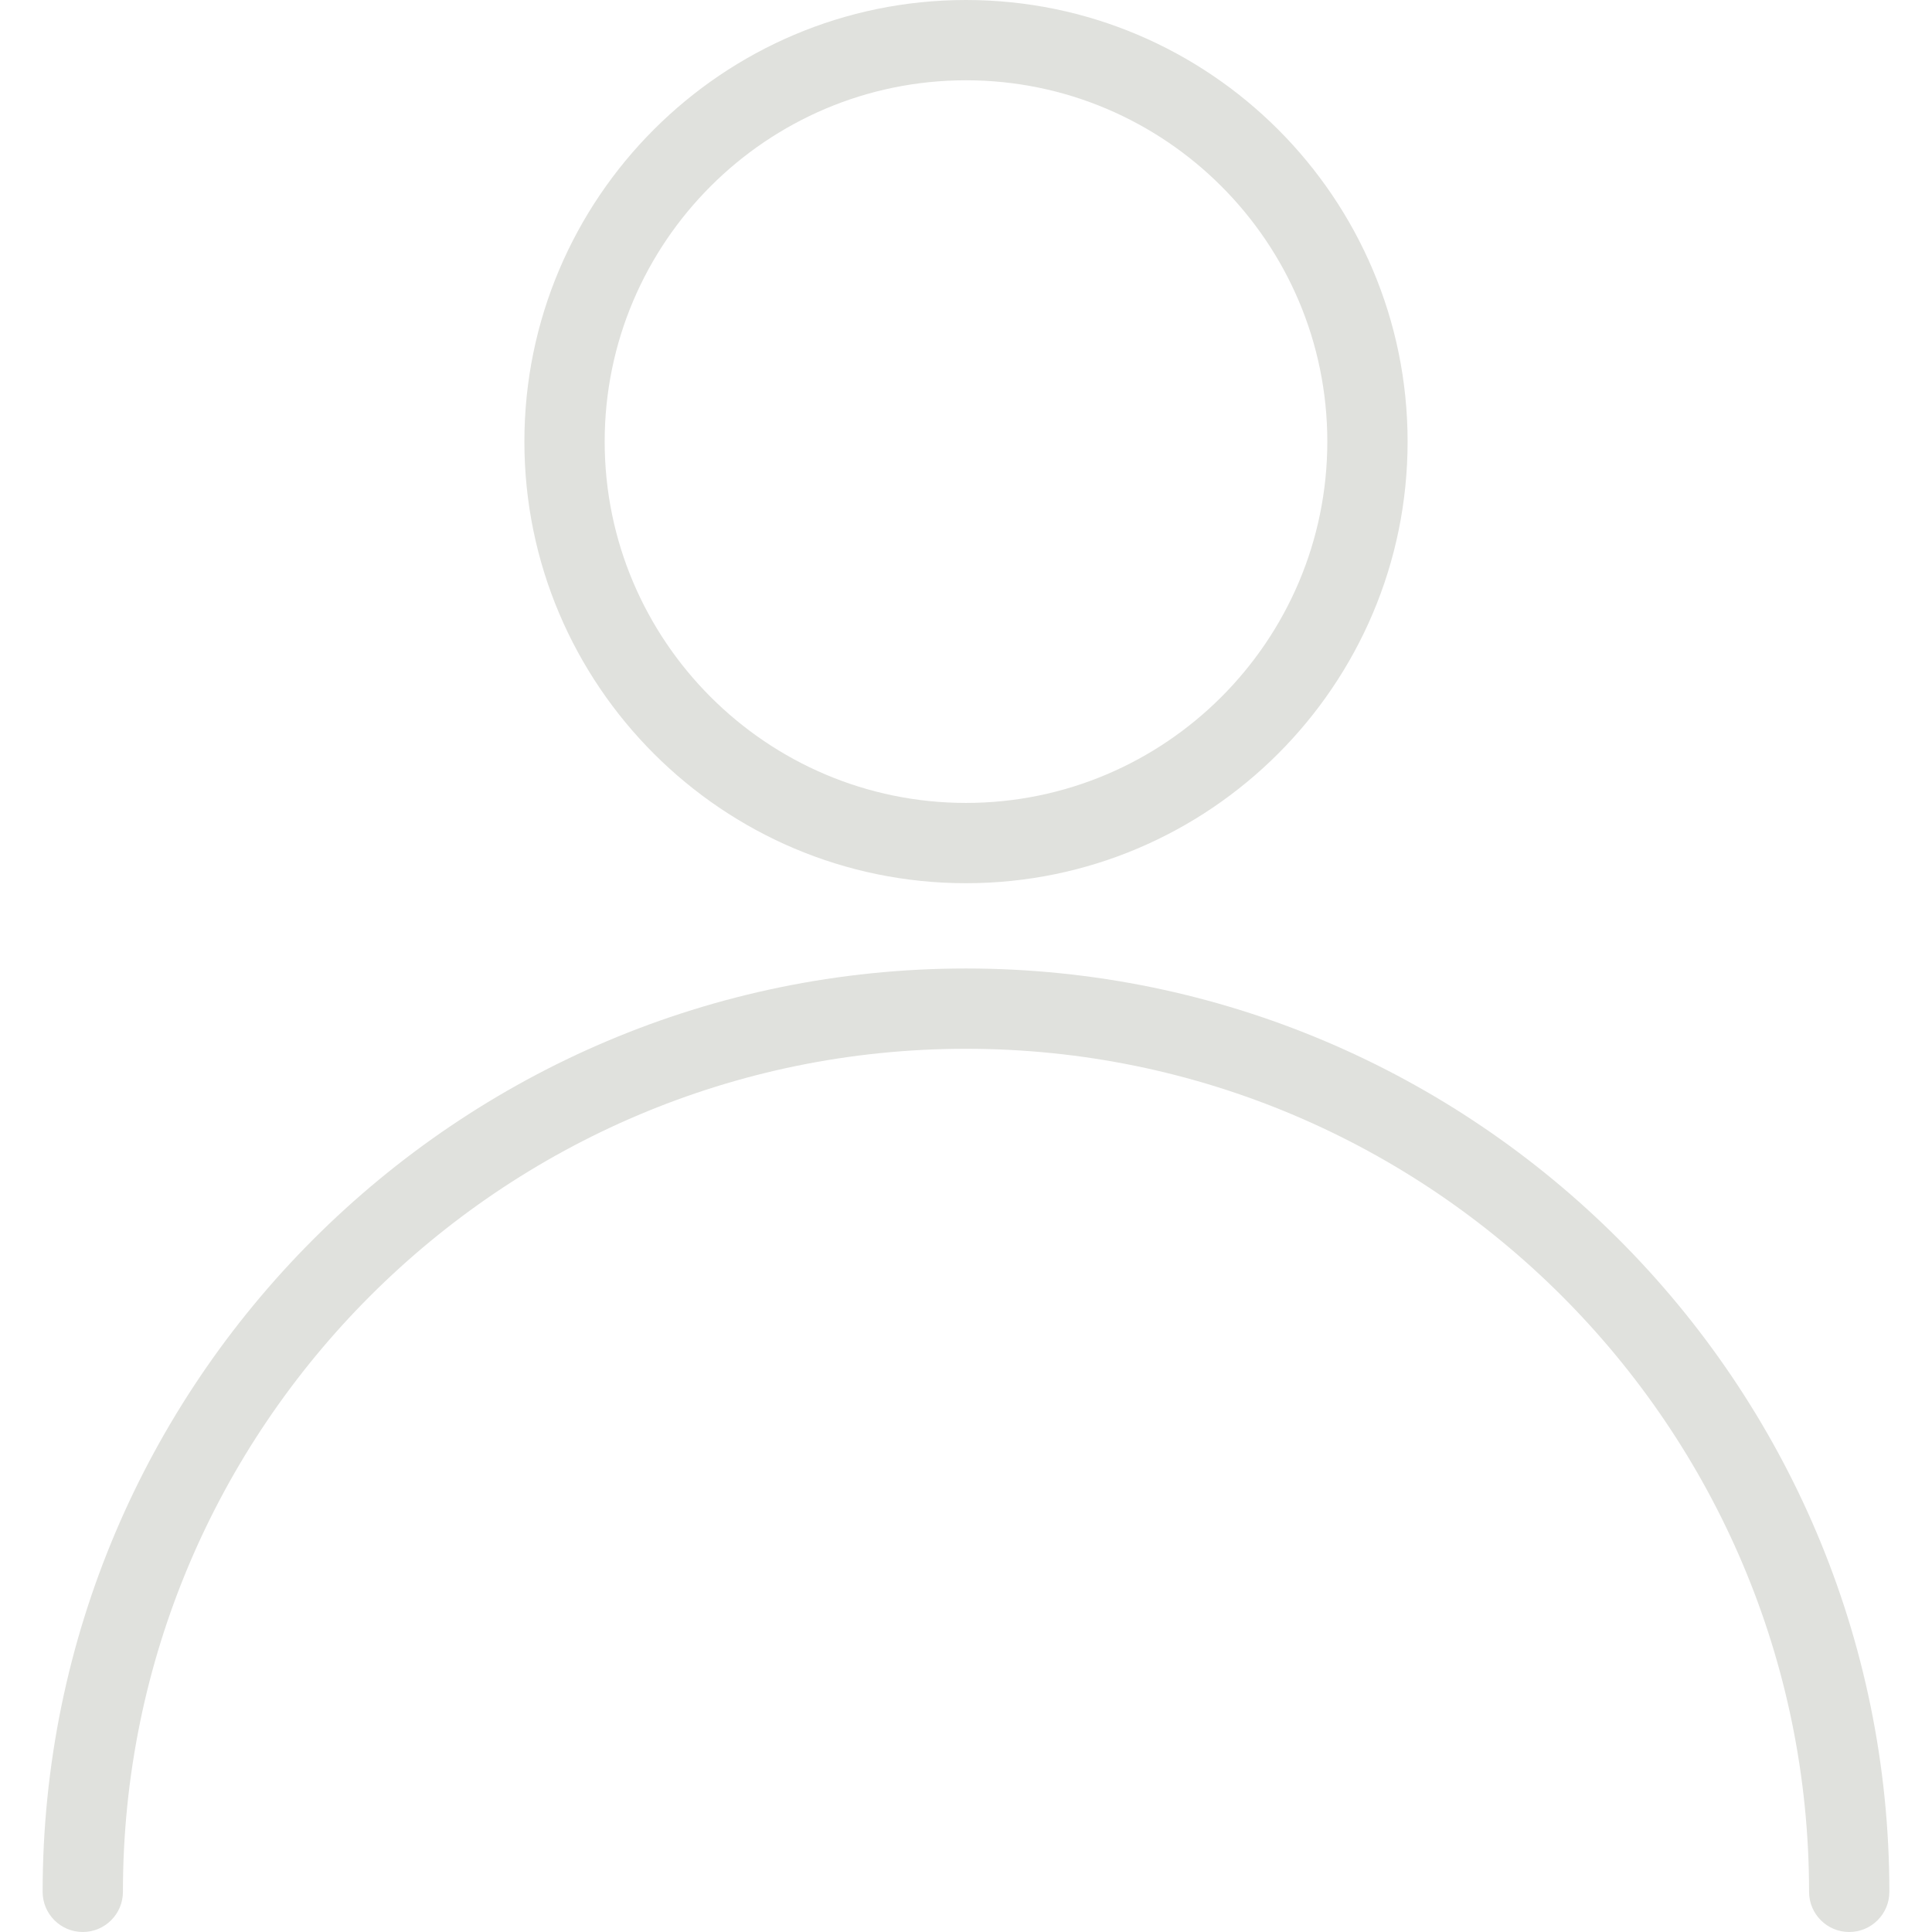 <?xml version="1.0"?>
<svg xmlns="http://www.w3.org/2000/svg" xmlns:xlink="http://www.w3.org/1999/xlink" xmlns:svgjs="http://svgjs.com/svgjs" version="1.1" width="512" height="512" x="0" y="0" viewBox="0 0 513.323 513.323" style="enable-background:new 0 0 512 512" xml:space="preserve"><g>
<g xmlns="http://www.w3.org/2000/svg">
	<g>
		<path d="M256.661,257.323c-135.275,0-245.333,110.059-245.333,245.333c0,5.888,4.779,10.667,10.667,10.667    s10.667-4.779,10.667-10.667c0-123.52,100.48-224,224-224s224,100.48,224,224c0,5.888,4.779,10.667,10.667,10.667    c5.888,0,10.667-4.779,10.667-10.667C501.995,367.36,391.936,257.323,256.661,257.323z" fill="#e0e1dd" data-original="#000000" style=""/>
	</g>
</g>
<g xmlns="http://www.w3.org/2000/svg">
	<g>
		<path d="M256.661,0c-64.683,0-117.333,52.629-117.333,117.333s52.651,117.333,117.333,117.333s117.333-52.629,117.333-117.333    S321.344,0,256.661,0z M256.661,213.333c-52.928,0-96-43.072-96-96s43.072-96,96-96c52.928,0,96,43.072,96,96    S309.589,213.333,256.661,213.333z" fill="#e0e1dd" data-original="#000000" style=""/>
	</g>
</g>
<g xmlns="http://www.w3.org/2000/svg">
</g>
<g xmlns="http://www.w3.org/2000/svg">
</g>
<g xmlns="http://www.w3.org/2000/svg">
</g>
<g xmlns="http://www.w3.org/2000/svg">
</g>
<g xmlns="http://www.w3.org/2000/svg">
</g>
<g xmlns="http://www.w3.org/2000/svg">
</g>
<g xmlns="http://www.w3.org/2000/svg">
</g>
<g xmlns="http://www.w3.org/2000/svg">
</g>
<g xmlns="http://www.w3.org/2000/svg">
</g>
<g xmlns="http://www.w3.org/2000/svg">
</g>
<g xmlns="http://www.w3.org/2000/svg">
</g>
<g xmlns="http://www.w3.org/2000/svg">
</g>
<g xmlns="http://www.w3.org/2000/svg">
</g>
<g xmlns="http://www.w3.org/2000/svg">
</g>
<g xmlns="http://www.w3.org/2000/svg">
</g>
</g></svg>
